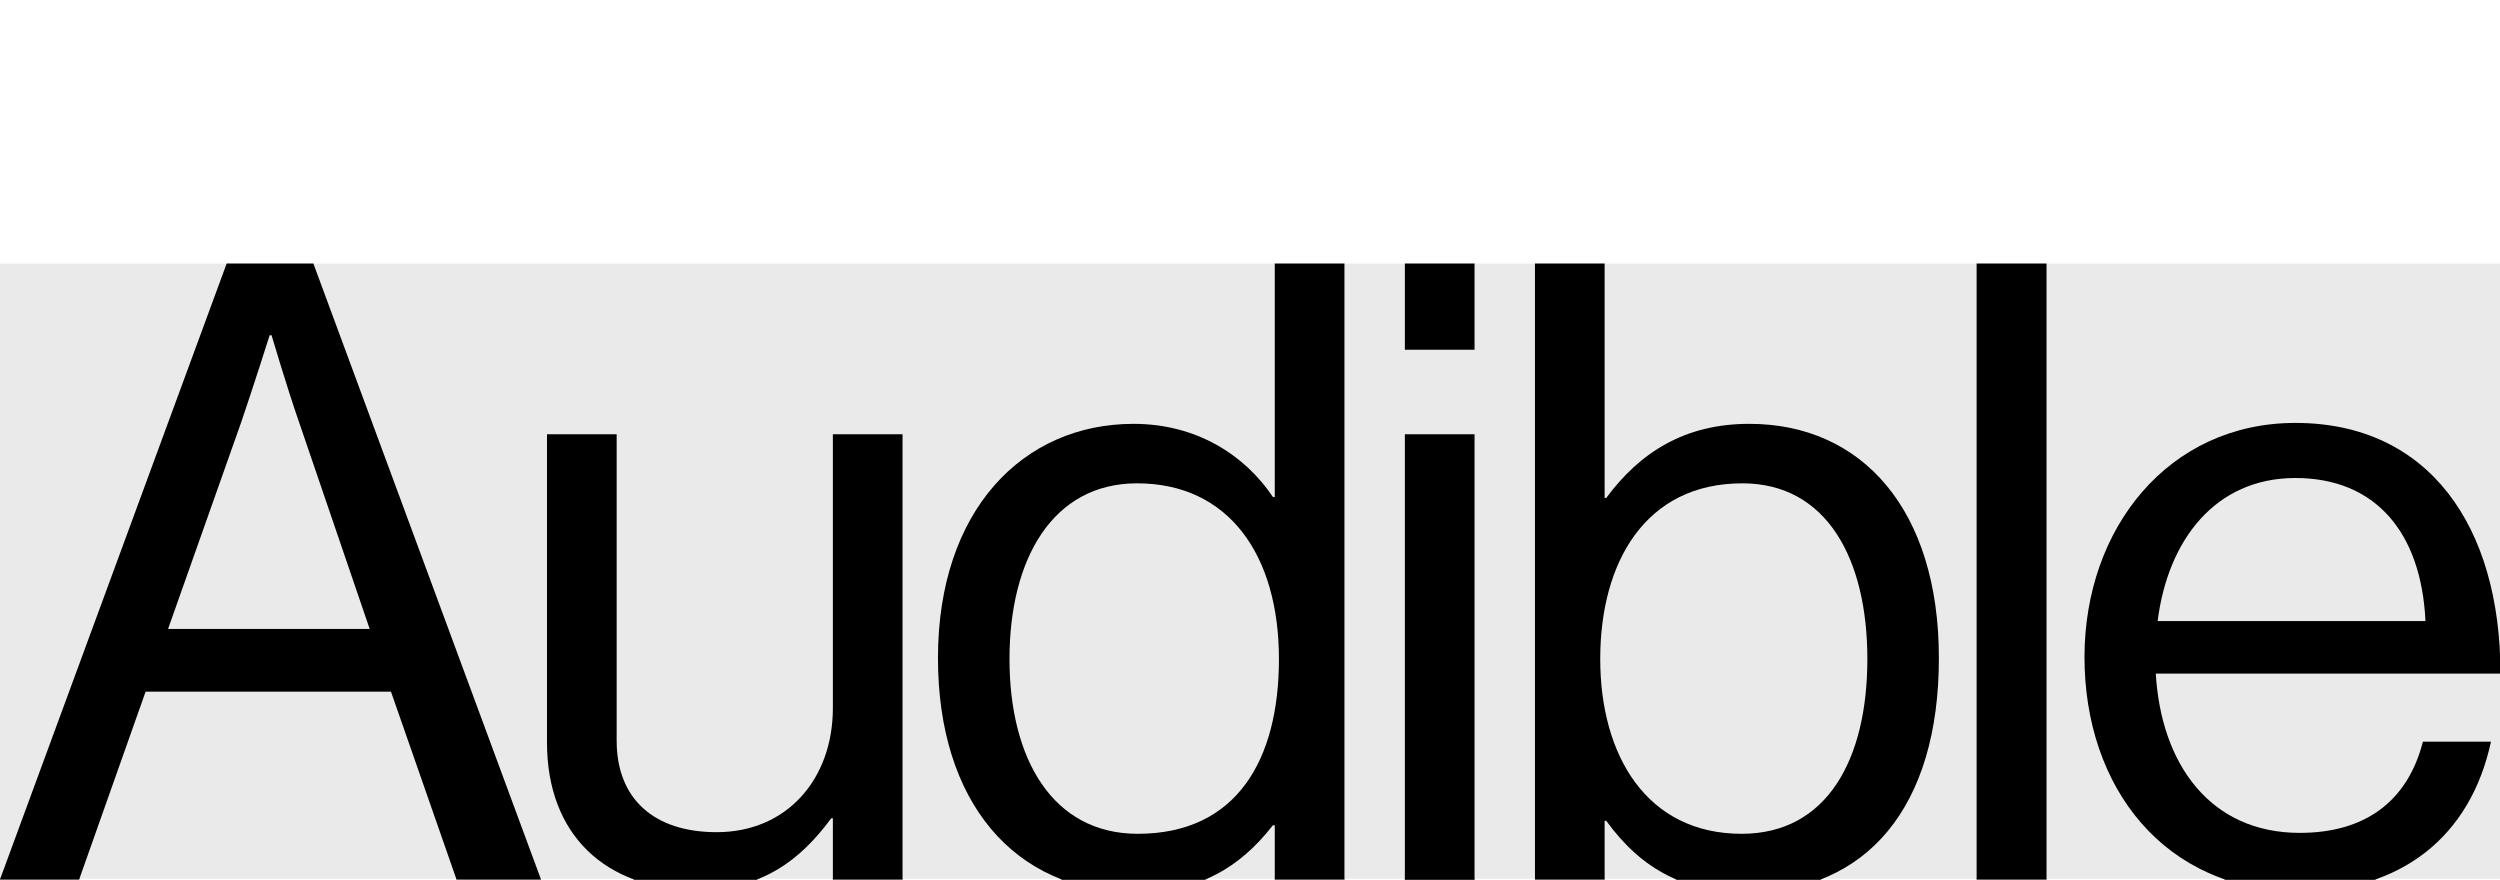<svg version="1.2" xmlns="http://www.w3.org/2000/svg" viewBox="0 0 1080 380" width="1080" height="380">
	<title>Audible</title>
	<style>
		
		.cls-rect { fill: #eaeaea90}
	</style>
	<g>
		<path class="s0" d="m97.9 113.9h37.5l98.3 266h-36.5l-28.3-81.1h-106l-28.7 81.1h-34.2zm-25.3 157.8h87.1l-30.5-89.3c-5.2-14.9-11.9-37.6-11.9-37.6h-0.8c0 0-7.1 22.4-12.3 37.6z"/>
		<path class="s0" d="m359.8 379.9v-26.4h-0.7c-13.8 18.6-30.2 30.9-58.1 30.9-39.4 0-64.7-23.8-64.7-63.6v-133.2h30.1v132.4c0 25 16 39.5 43.2 39.5 30.5 0 50.2-23.1 50.2-53.6v-118.3h30.1v192.3h-30.1z"/>
		<path class="s0" d="m405.2 284.3c0-64 36.8-101.2 84.5-101.2 27.1 0 48 13.4 60.2 31.6h0.8v-100.8h30.1v266h-30.1v-23.4h-0.8c-14.5 18.6-32.3 29-59.5 29-52.5 0-85.2-39.4-85.2-101.2zm147.3 0.4c0-44.7-21.5-75.9-61.3-75.9-36.5 0-55.1 32.7-55.1 75.9 0 43.1 18.6 75.5 55.4 75.5 42.8 0 61-32 61-75.5z"/>
		<path class="s0" d="m606.9 113.9h30.1v37.2h-30.1zm0 73.7h30.1v192.4h-30.1z"/>
		<path class="s0" d="m693.9 354.6h-0.7v25.3h-30.1v-266h30.1v101.2h0.7c14.6-19.7 33.9-32 61.8-32 48.8 0 81.9 37.2 81.9 101.2 0 64-30.9 101.2-83 101.2-26.1 0-45-9.3-60.7-30.9zm112.8-69.9c0-43.2-17.5-75.9-54-75.9-42 0-61.4 34.2-61.4 75.9 0 41.7 20.1 75.5 61.1 75.5 36.8 0 54.3-32 54.3-75.5z"/>
		<path class="s0" d="m853.9 113.9h30.2v266h-30.2z"/>
		<path class="s0" d="m900.5 283.9c0-55.8 36.4-101.2 91.1-101.2 57.7 0 88.6 44.7 88.6 108.3h-148.9c2.3 39.1 23.5 68.8 62.2 68.8 27.9 0 46.5-13.3 53.2-39.4h29.4c-8.9 41.3-39.1 64.7-82.6 64.7-58.8 0-93-45.3-93-101.2zm31.6-15.6h115.7c-1.8-38.3-21.6-61.8-56.2-61.8-34.6 0-55.1 26.8-59.5 61.8z"/>
	</g>
	<path fill-rule="evenodd" class="cls-rect" d="m0 113.9h1080.2v265.7h-1080.2z"/>
	<g>
		<path class="s0" d="m97.9 113.9h37.5l98.3 266h-36.5l-28.3-81.1h-106l-28.7 81.1h-34.2zm-25.3 157.8h87.1l-30.5-89.3c-5.2-14.9-11.9-37.6-11.9-37.6h-0.8c0 0-7.1 22.4-12.3 37.6z"/>
		<path class="s0" d="m359.8 379.9v-26.4h-0.7c-13.8 18.6-30.2 30.9-58.1 30.9-39.4 0-64.7-23.8-64.7-63.6v-133.2h30.1v132.4c0 25 16 39.5 43.2 39.5 30.5 0 50.2-23.1 50.2-53.6v-118.3h30.1v192.3h-30.1z"/>
		<path class="s0" d="m405.2 284.3c0-64 36.8-101.2 84.5-101.2 27.1 0 48 13.4 60.2 31.6h0.8v-100.8h30.1v266h-30.1v-23.4h-0.8c-14.5 18.6-32.3 29-59.5 29-52.5 0-85.2-39.4-85.2-101.2zm147.3 0.4c0-44.7-21.5-75.9-61.3-75.9-36.5 0-55.1 32.7-55.1 75.9 0 43.1 18.6 75.5 55.4 75.5 42.8 0 61-32 61-75.5z"/>
		<path class="s0" d="m606.9 113.9h30.1v37.2h-30.1zm0 73.7h30.1v192.4h-30.1z"/>
		<path class="s0" d="m693.9 354.6h-0.7v25.3h-30.1v-266h30.1v101.2h0.7c14.6-19.7 33.9-32 61.8-32 48.8 0 81.9 37.2 81.9 101.2 0 64-30.9 101.2-83 101.2-26.1 0-45-9.3-60.7-30.9zm112.8-69.9c0-43.2-17.5-75.9-54-75.9-42 0-61.4 34.2-61.4 75.9 0 41.7 20.1 75.5 61.1 75.5 36.8 0 54.3-32 54.3-75.5z"/>
		<path class="s0" d="m853.9 113.9h30.2v266h-30.2z"/>
		<path class="s0" d="m900.5 283.9c0-55.8 36.4-101.2 91.1-101.2 57.7 0 88.6 44.7 88.6 108.3h-148.9c2.3 39.1 23.5 68.8 62.2 68.8 27.9 0 46.5-13.3 53.2-39.4h29.4c-8.9 41.3-39.1 64.7-82.6 64.7-58.8 0-93-45.3-93-101.2zm31.6-15.6h115.7c-1.8-38.3-21.6-61.8-56.2-61.8-34.6 0-55.1 26.8-59.5 61.8z"/>
	</g>
</svg>